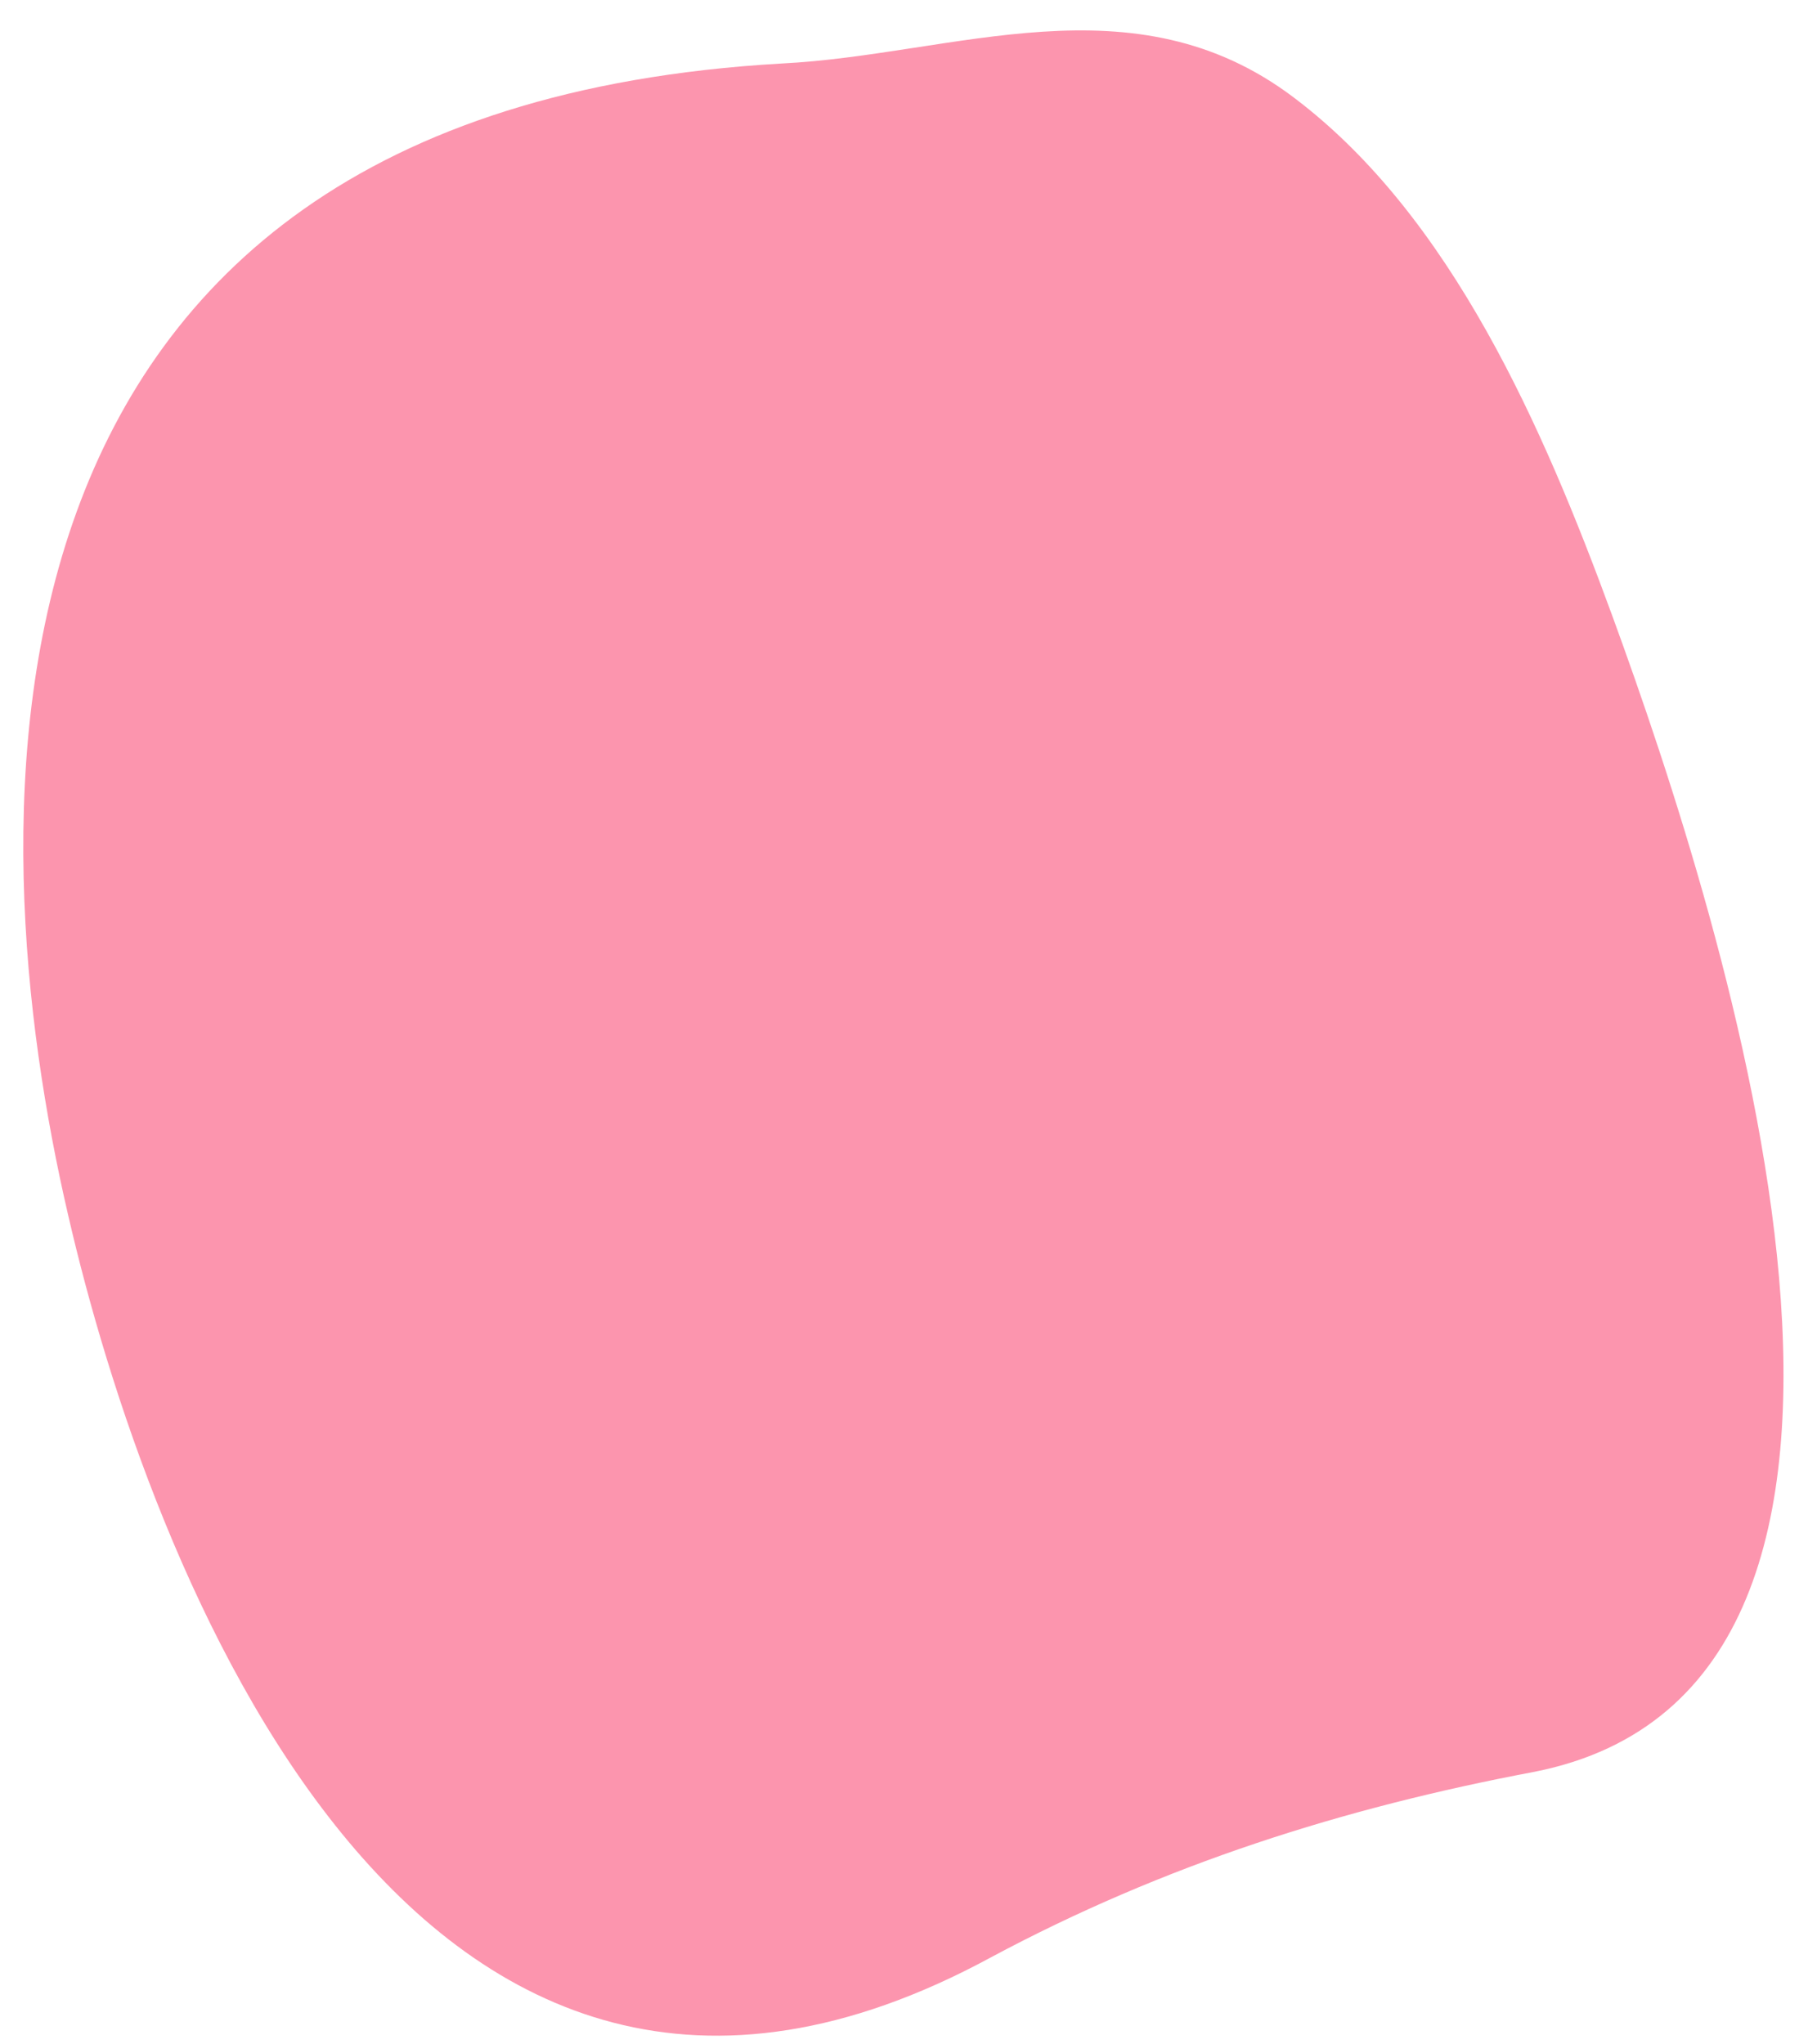 <svg width="46" height="52" viewBox="0 0 46 52" fill="none" xmlns="http://www.w3.org/2000/svg">
<path d="M1.733 30.908C3.755 39.696 10.463 57.796 25.21 49.795C29.621 47.434 34.169 45.992 39.039 45.074C50.111 42.888 43.909 23.563 41.015 15.65C39.269 10.885 36.926 5.507 32.929 2.49C28.84 -0.614 24.291 1.397 19.881 1.616C-1.437 2.84 -0.564 21.028 1.733 30.908Z" fill="#FC95AE"/>
</svg>
